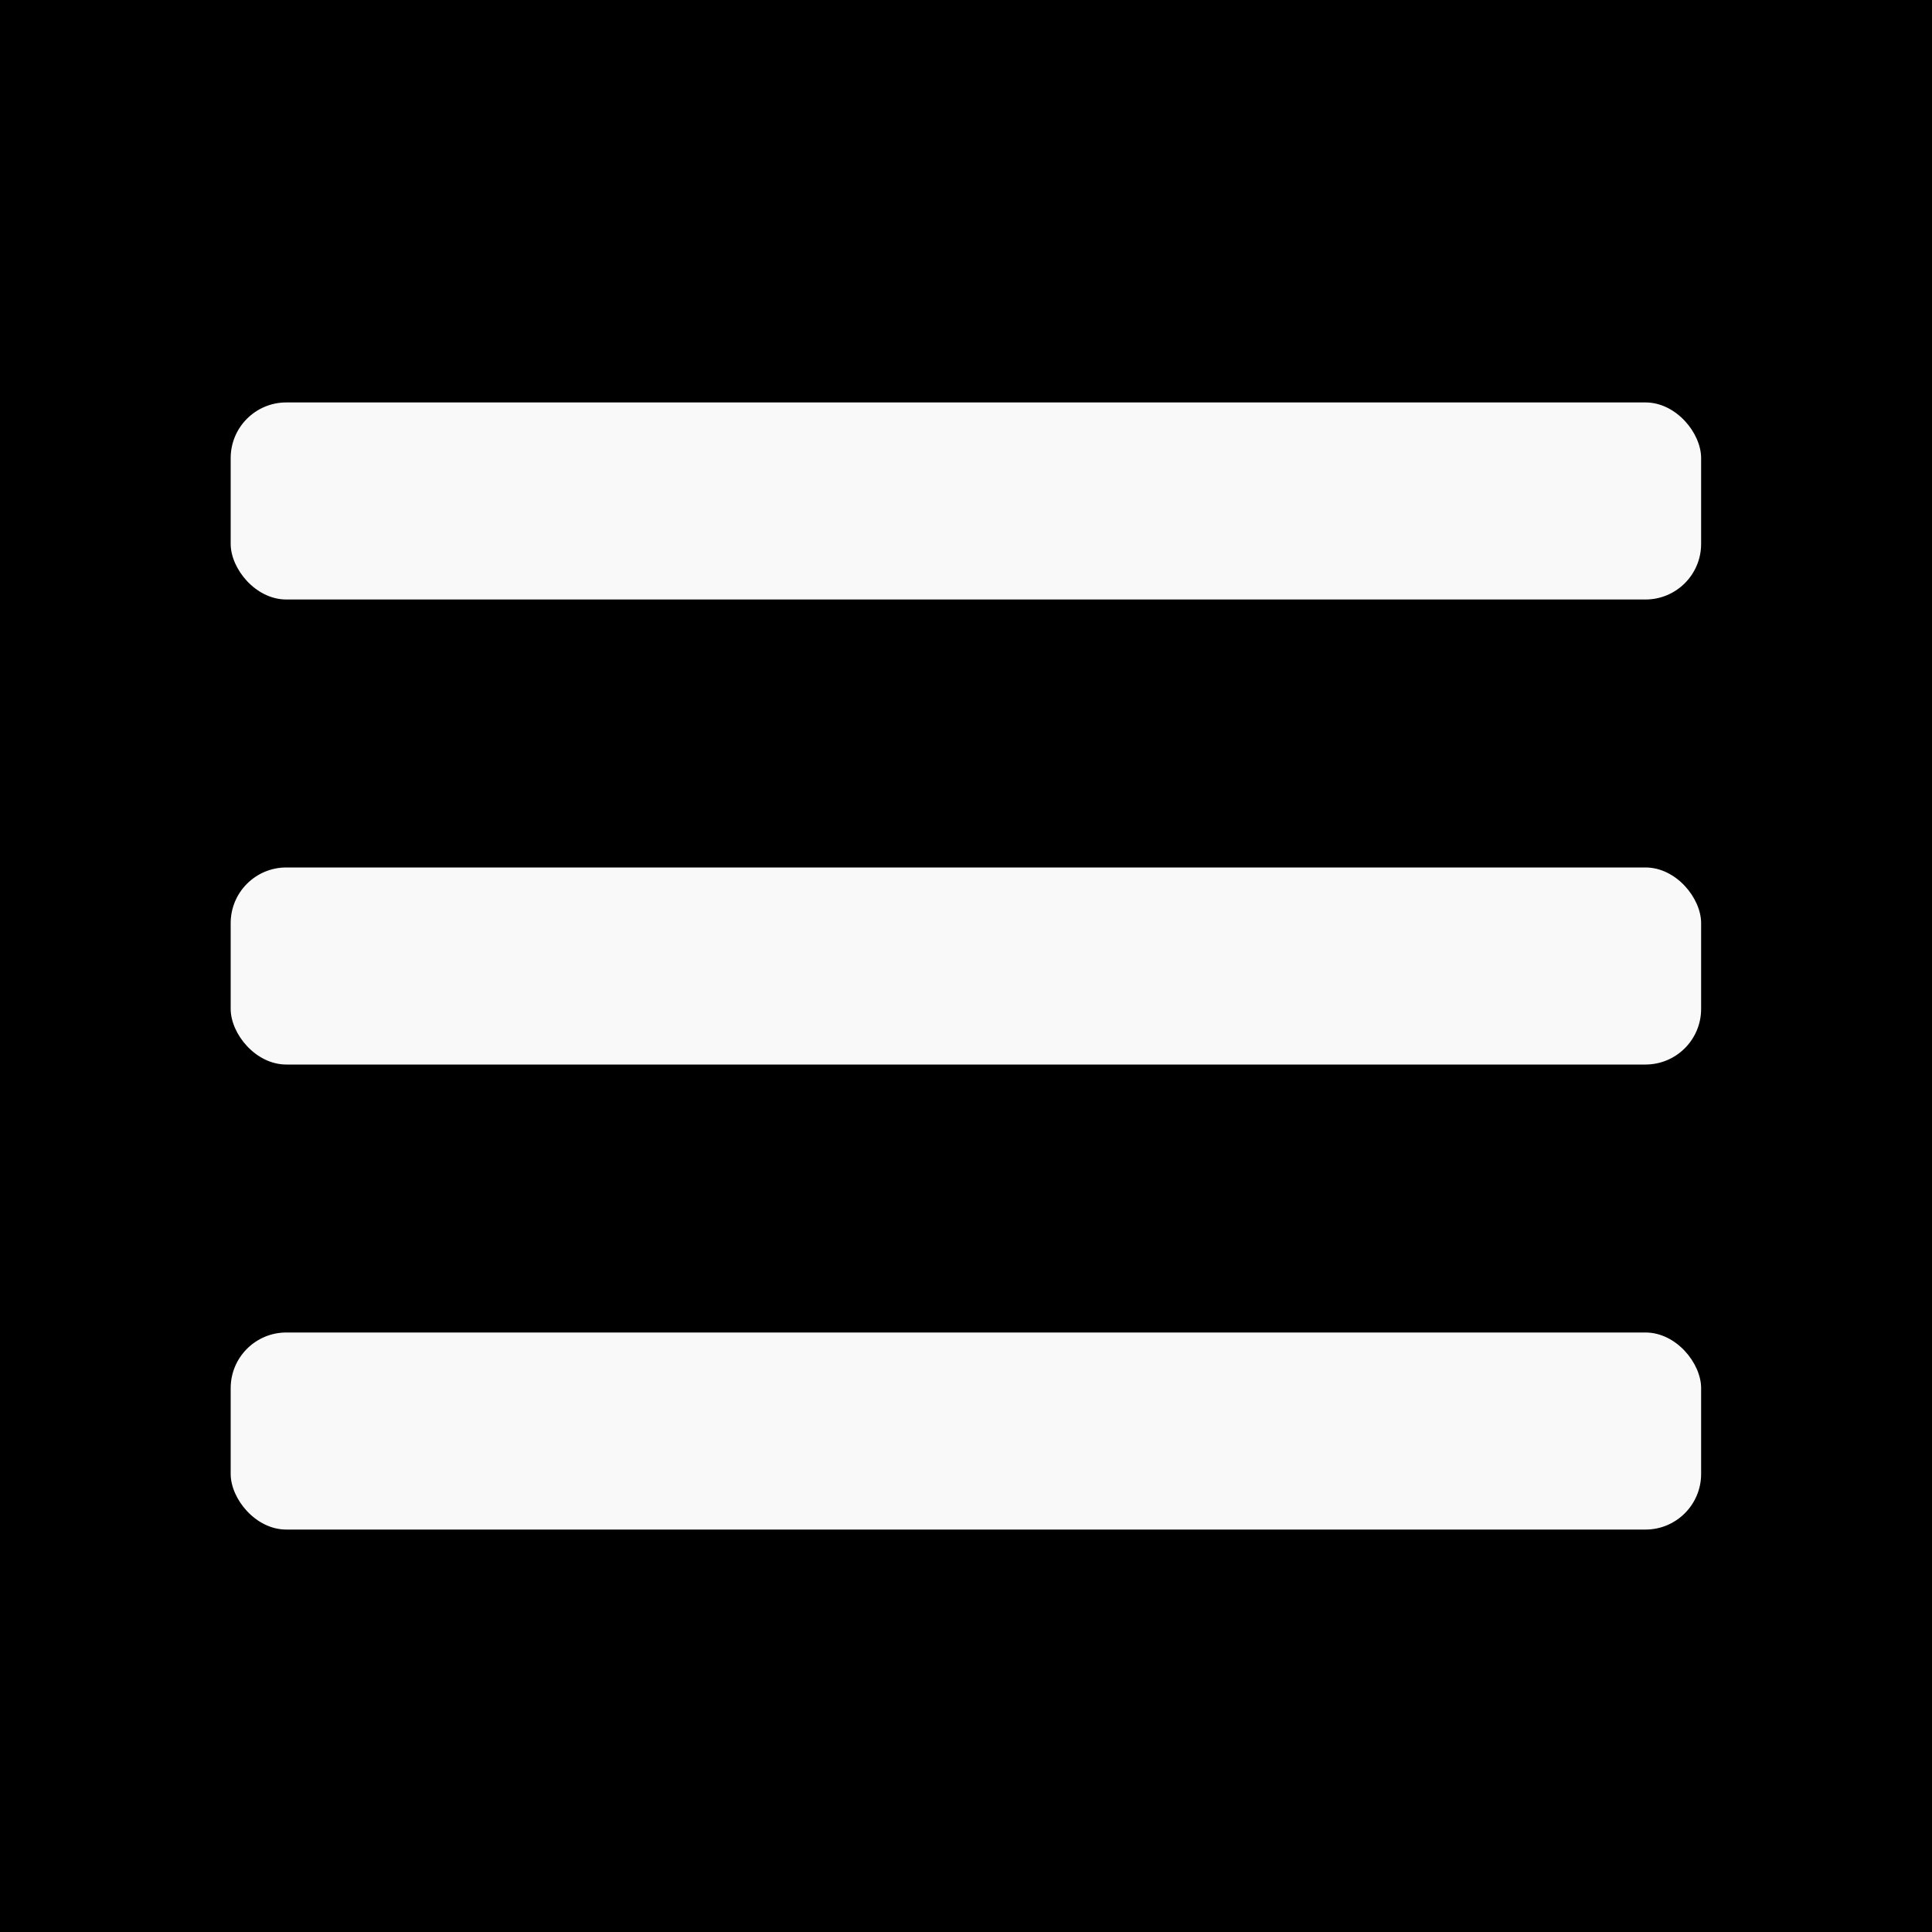 <svg id="Layer_1" data-name="Layer 1" xmlns="http://www.w3.org/2000/svg" viewBox="0 0 100 100"><defs><style>.cls-1{fill:#f9f9f9;}</style></defs><rect width="100" height="100"/><rect class="cls-1" x="11.94" y="68.97" width="76.11" height="10.2" rx="2.88"/><rect class="cls-1" x="11.94" y="44.9" width="76.11" height="10.2" rx="2.88"/><rect class="cls-1" x="11.94" y="20.83" width="76.11" height="10.2" rx="2.88"/></svg>